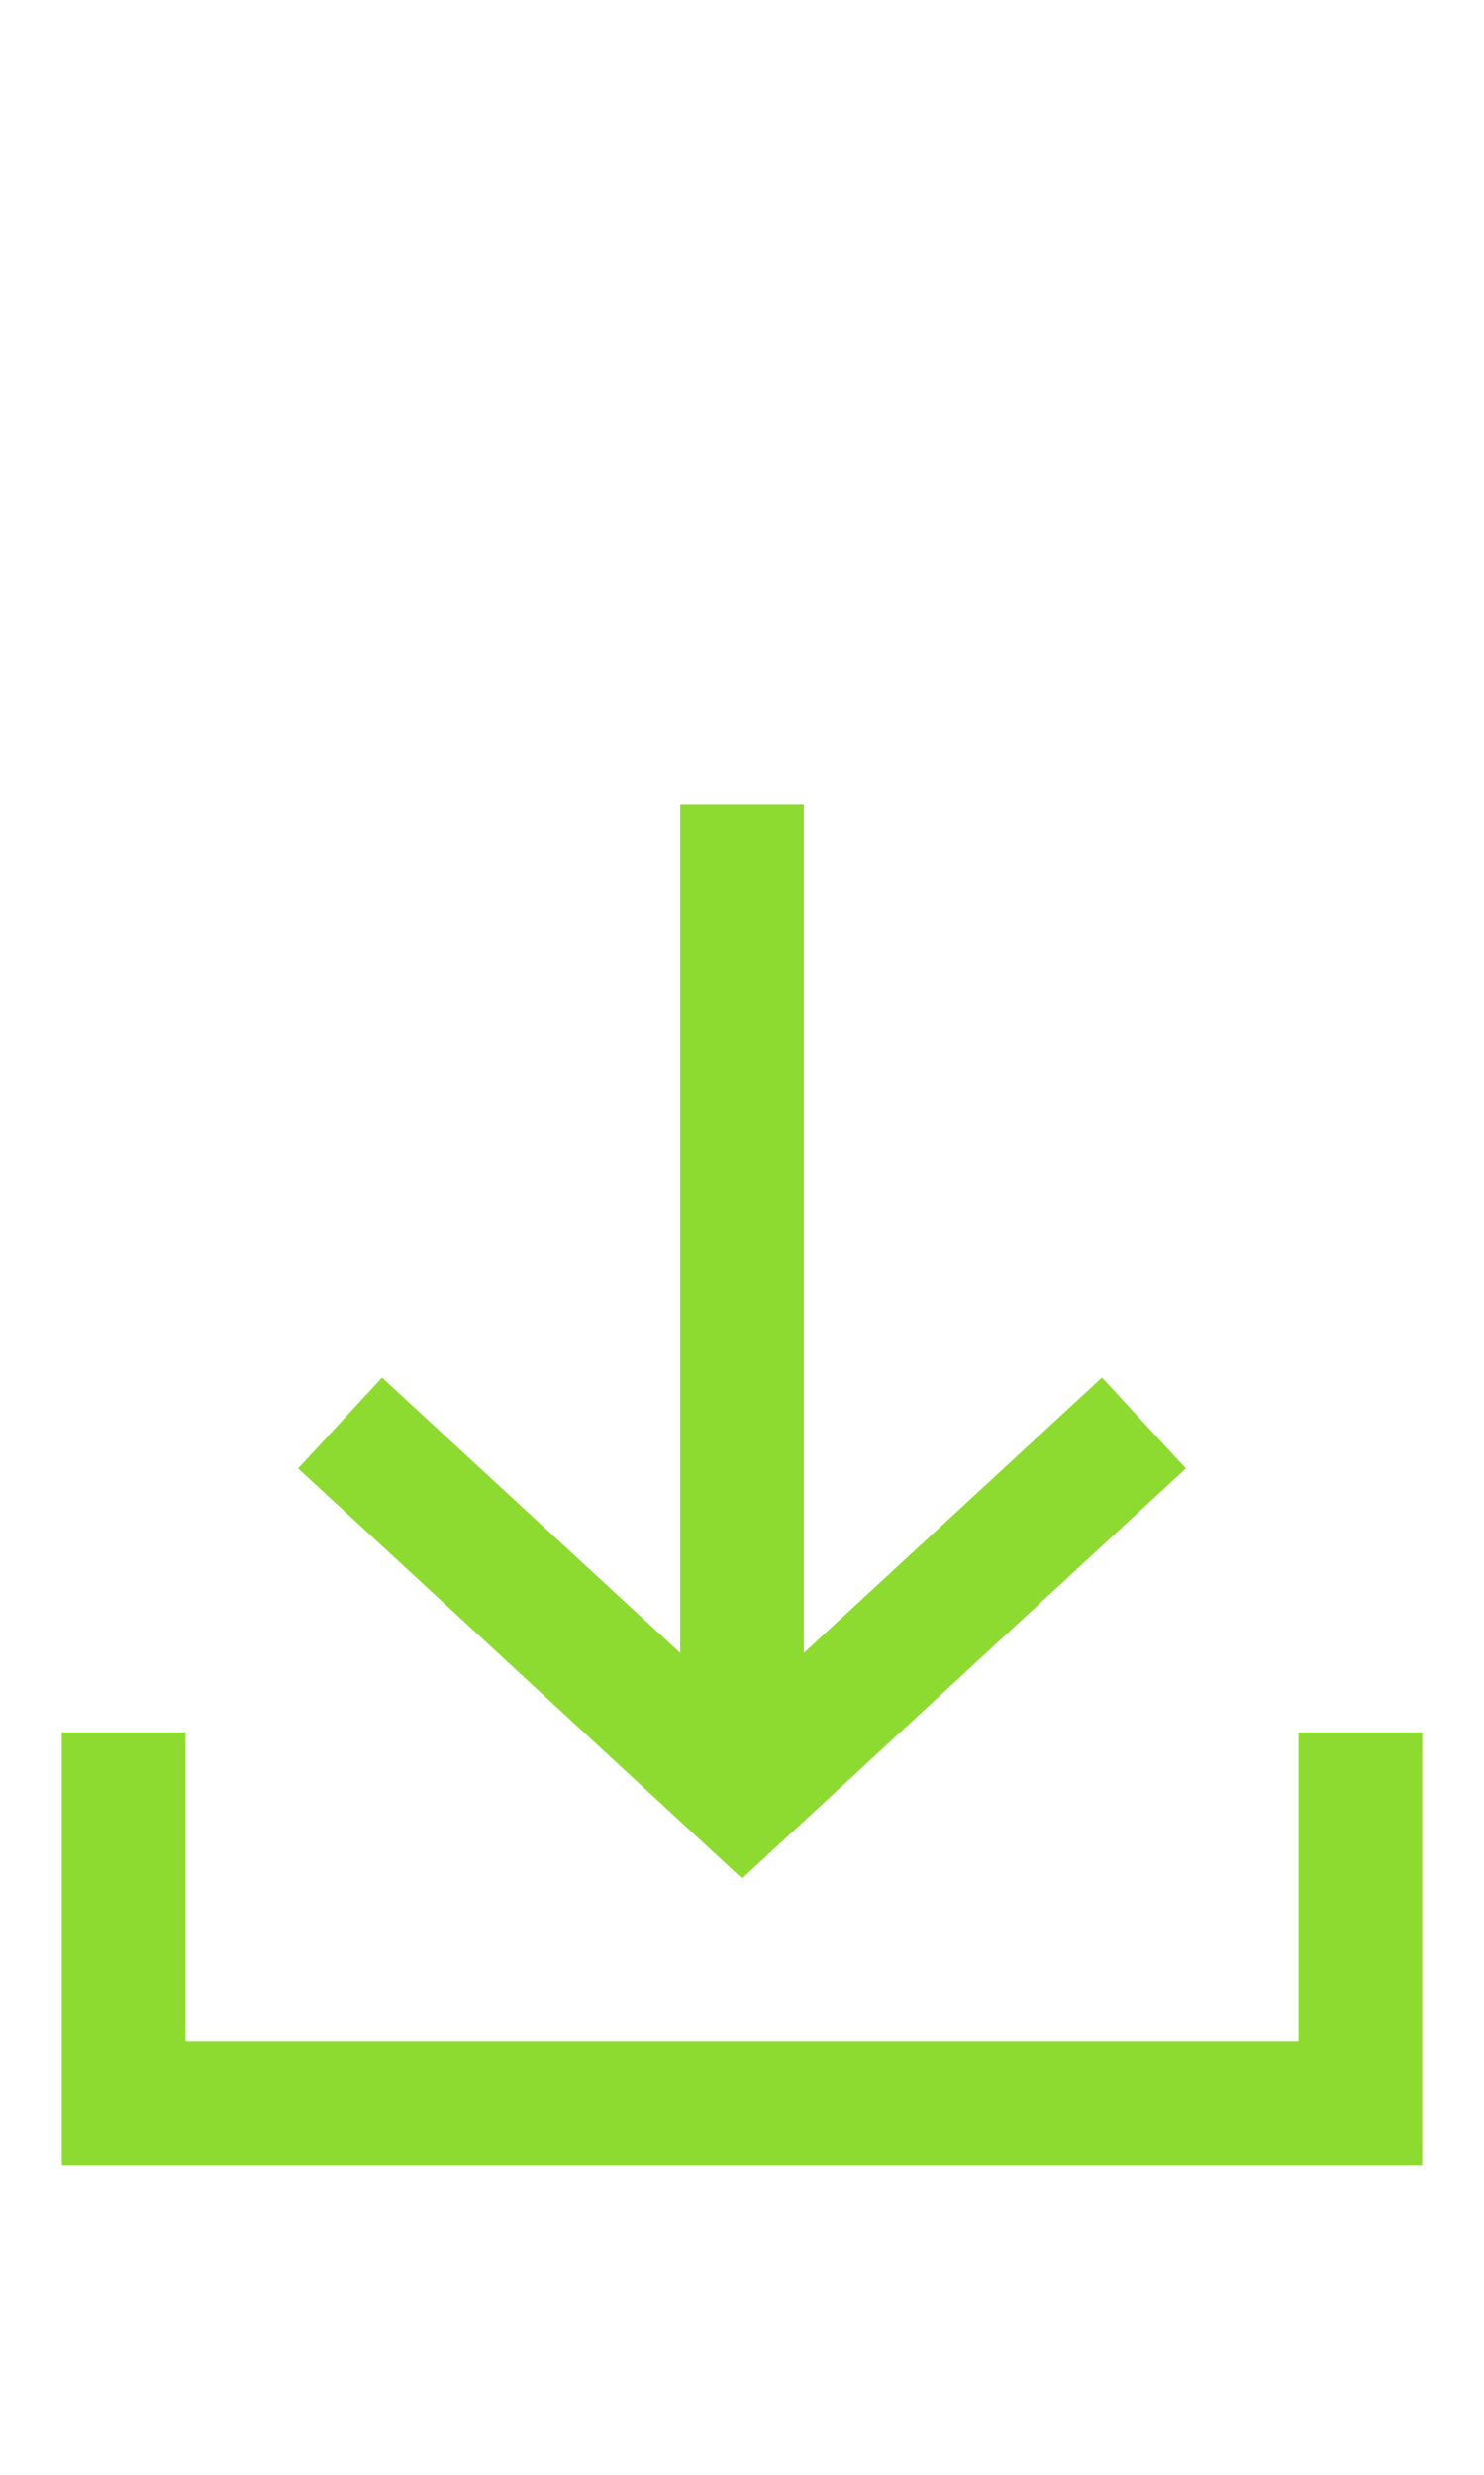 <svg width="24" height="40" viewBox="0 0 24 40" fill="none" xmlns="http://www.w3.org/2000/svg">
<g clip-path="url(#clip0_237_771)">
<path fill-rule="evenodd" clip-rule="evenodd" d="M19.178 23.734L17.822 22.265L13 26.716V13H11V26.716L6.178 22.266L4.822 23.734L12 30.361L19.178 23.734Z" fill="#8DDB30"/>
<path fill-rule="evenodd" clip-rule="evenodd" d="M21 28V33H3V28H1V35H23V28H21Z" fill="#8DDB30"/>
</g>
<defs>
<clipPath id="clip0_237_771">
<rect width="24" height="40" fill="white"/>
</clipPath>
</defs>
</svg>
